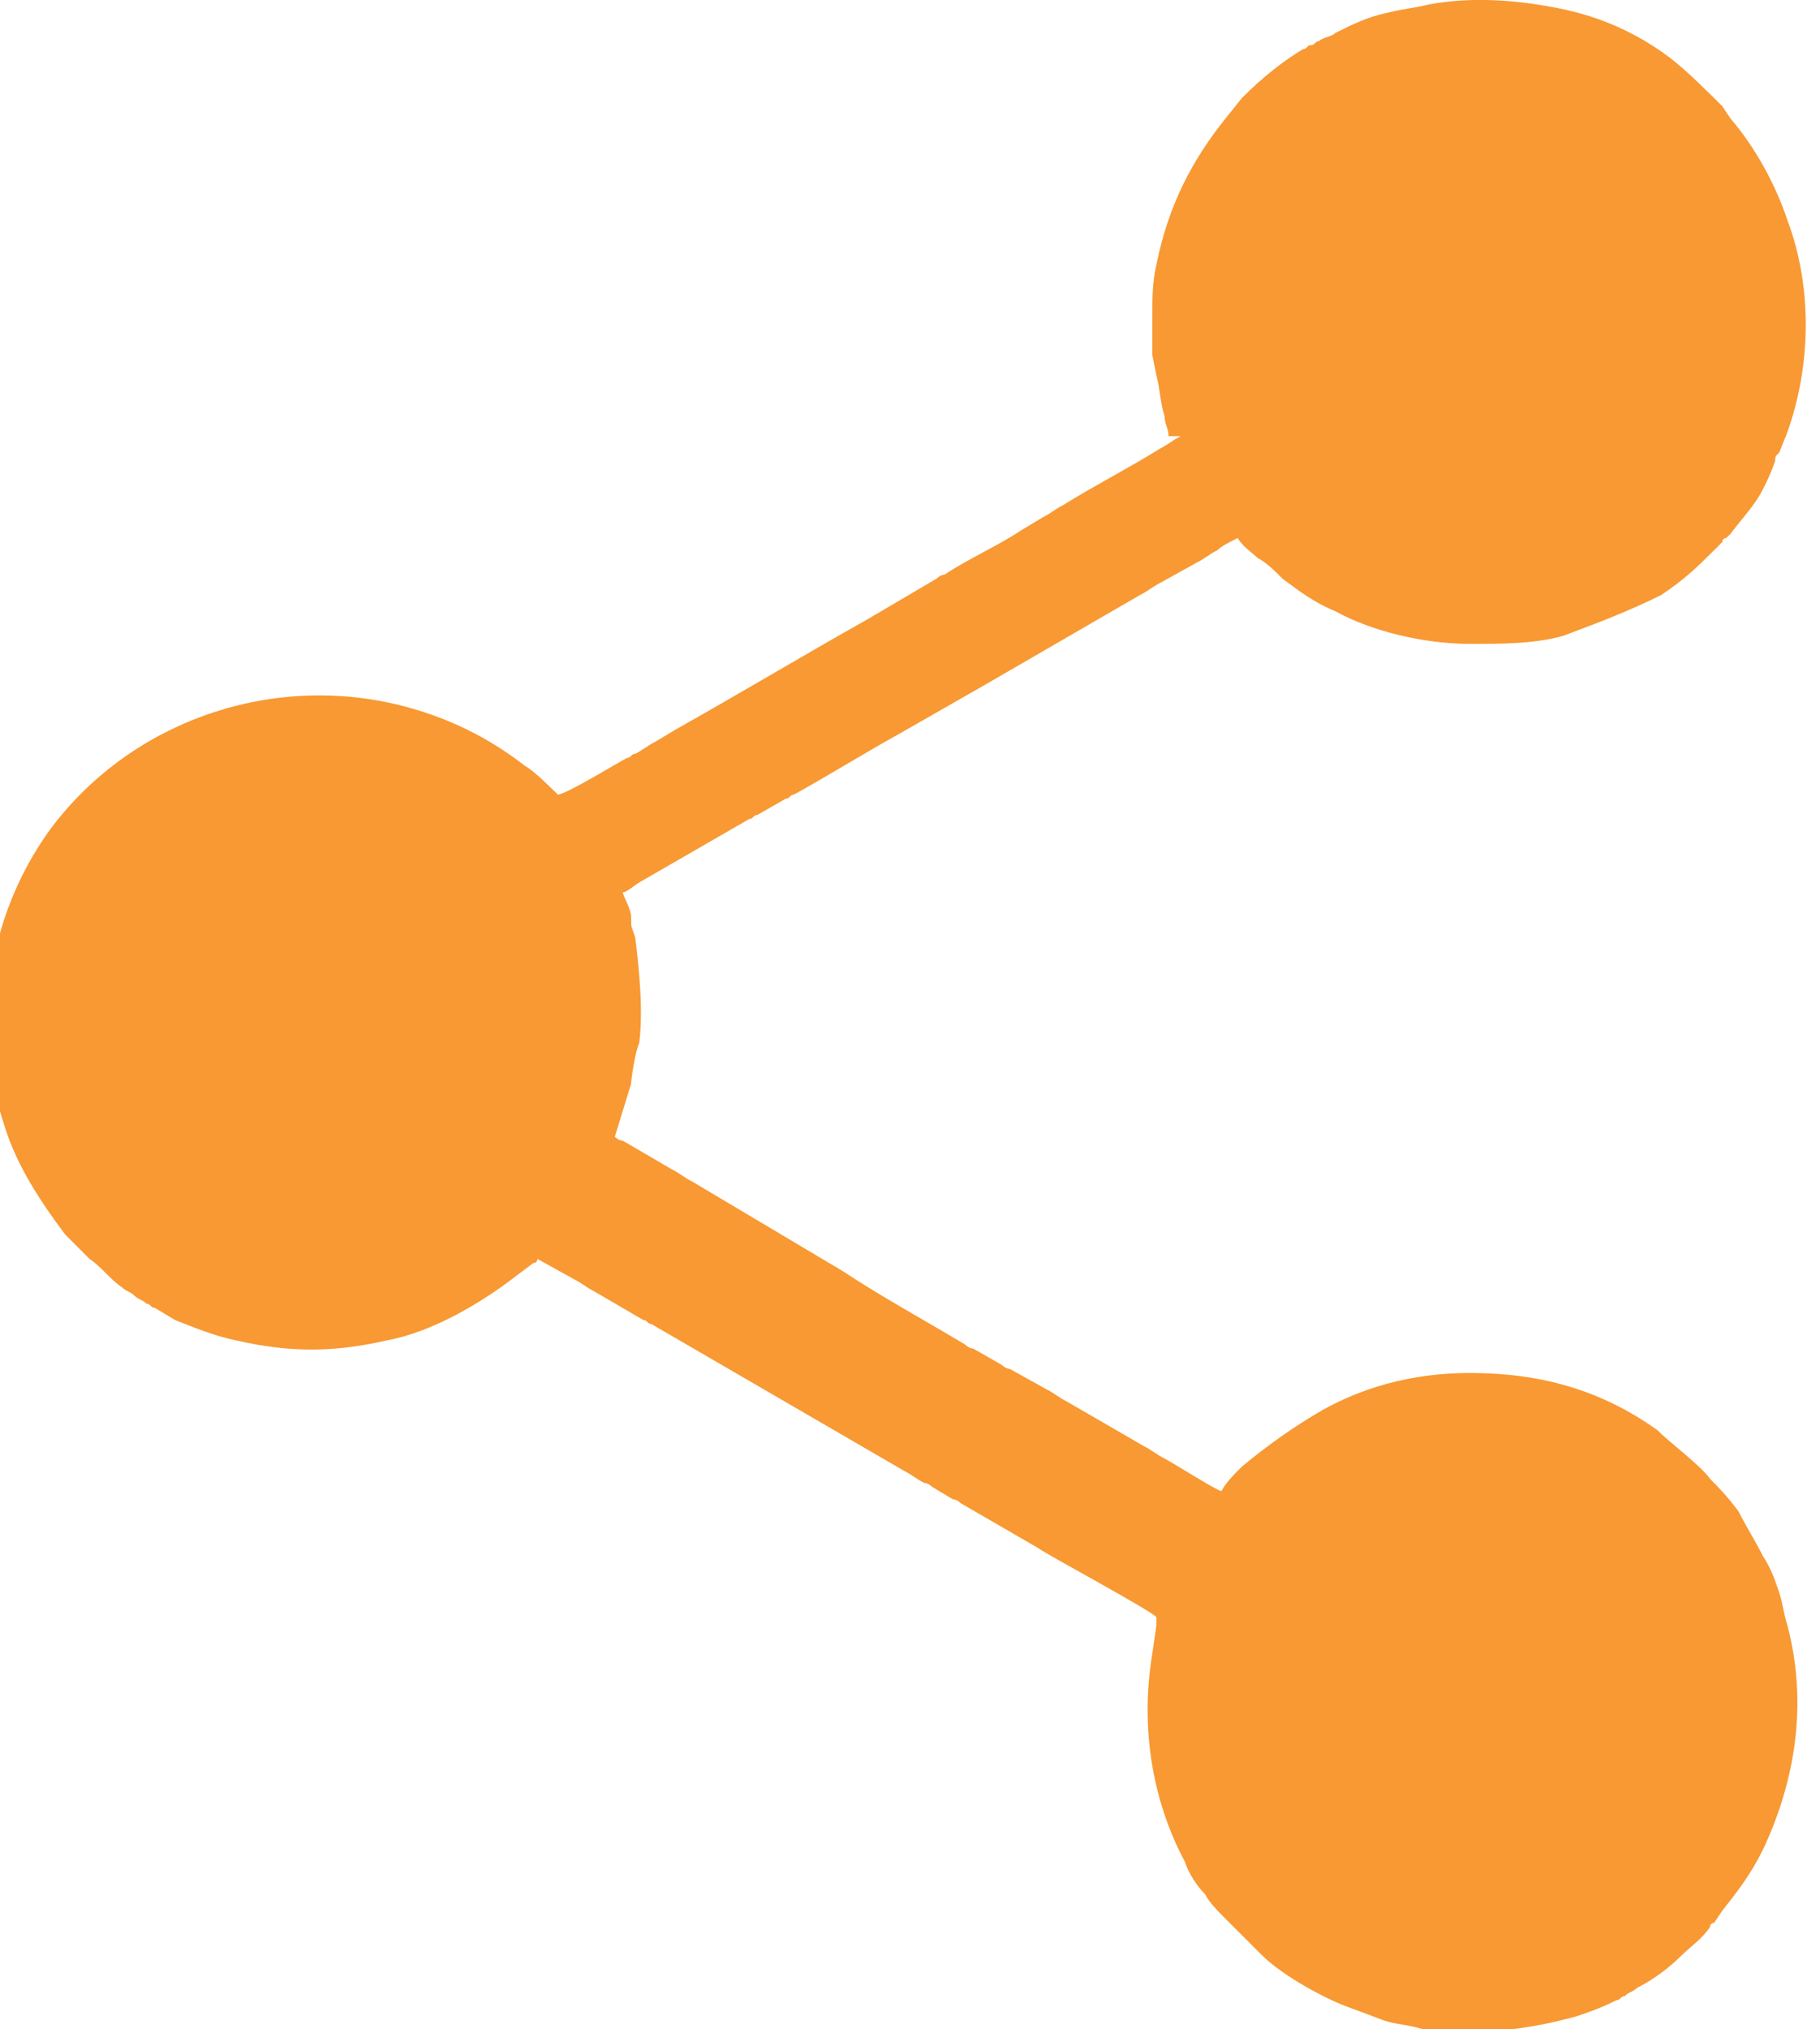 <?xml version="1.0" encoding="UTF-8"?>
<!DOCTYPE svg PUBLIC "-//W3C//DTD SVG 1.1//EN" "http://www.w3.org/Graphics/SVG/1.1/DTD/svg11.dtd">
<!-- Creator: CorelDRAW -->
<svg xmlns="http://www.w3.org/2000/svg" xml:space="preserve" width="2.176mm" height="2.425mm" version="1.1" style="shape-rendering:geometricPrecision; text-rendering:geometricPrecision; image-rendering:optimizeQuality; fill-rule:evenodd; clip-rule:evenodd"
viewBox="0 0 4.47 4.98"
 xmlns:xlink="http://www.w3.org/1999/xlink"
 xmlns:xodm="http://www.corel.com/coreldraw/odm/2003">
 <defs>
  <style type="text/css">
   <![CDATA[
    .fil0 {fill:#F89933}
   ]]>
  </style>
 </defs>
 <g id="Capa_x0020_1">
  <path class="fil0" d="M2.9 1.07c-0.02,0.01 -0.03,0.02 -0.05,0.03 -0.08,0.05 -0.16,0.09 -0.24,0.14 -0.02,0.01 -0.03,0.02 -0.05,0.03l-0.05 0.03c-0.06,0.04 -0.13,0.07 -0.19,0.11 -0.01,0 -0.02,0.01 -0.02,0.01l-0.17 0.1c-0.16,0.09 -0.31,0.18 -0.47,0.27l-0.05 0.03c-0.02,0.01 -0.03,0.02 -0.05,0.03 -0.01,0 -0.01,0.01 -0.02,0.01 -0.02,0.01 -0.15,0.09 -0.17,0.09 -0.01,-0.01 -0.06,-0.06 -0.08,-0.07 -0.09,-0.07 -0.19,-0.12 -0.31,-0.15 -0.33,-0.08 -0.67,0.05 -0.86,0.31 -0.15,0.21 -0.19,0.48 -0.11,0.72 0.03,0.1 0.09,0.19 0.15,0.27 0.02,0.02 0.04,0.04 0.06,0.06 0.03,0.02 0.05,0.05 0.08,0.07 0.01,0.01 0.02,0.01 0.03,0.02 0.01,0.01 0.02,0.01 0.03,0.02 0.01,0 0.01,0.01 0.02,0.01l0.05 0.03c0.05,0.02 0.1,0.04 0.15,0.05 0.13,0.03 0.24,0.03 0.37,0 0.11,-0.02 0.23,-0.09 0.32,-0.16l0.04 -0.03c0.01,-0 0.01,-0.01 0.01,-0.01l0.09 0.05c0.02,0.01 0.03,0.02 0.05,0.03l0.12 0.07c0.01,0 0.01,0.01 0.02,0.01l0.62 0.36c0.02,0.01 0.03,0.02 0.05,0.03 0.01,0 0.02,0.01 0.02,0.01l0.05 0.03c0.01,0 0.02,0.01 0.02,0.01l0.19 0.11c0.01,0.01 0.29,0.16 0.29,0.17 0,0.01 -0,0.01 -0,0.02l-0.01 0.07c-0.03,0.18 0,0.36 0.08,0.51 0.01,0.03 0.03,0.06 0.05,0.08 0.01,0.02 0.03,0.04 0.05,0.06 0.02,0.02 0.05,0.05 0.07,0.07 0.01,0.01 0.01,0.01 0.01,0.01 0.01,0.01 0.01,0.01 0.01,0.01 0.05,0.05 0.16,0.11 0.22,0.13l0.08 0.03c0.03,0.01 0.06,0.01 0.09,0.02 0.14,0.02 0.27,0 0.38,-0.03 0.03,-0.01 0.06,-0.02 0.1,-0.04 0.01,-0 0.01,-0.01 0.02,-0.01 0.01,-0.01 0.02,-0.01 0.03,-0.02 0.04,-0.02 0.08,-0.05 0.11,-0.08 0.02,-0.02 0.05,-0.04 0.07,-0.07 0,-0.01 0.01,-0.01 0.01,-0.01l0.02 -0.03c0.04,-0.05 0.07,-0.09 0.1,-0.15 0.08,-0.17 0.11,-0.36 0.06,-0.55 -0.01,-0.03 -0.01,-0.05 -0.02,-0.08 -0.01,-0.03 -0.02,-0.06 -0.04,-0.09 -0.02,-0.04 -0.04,-0.07 -0.06,-0.11 -0.03,-0.04 -0.05,-0.06 -0.07,-0.08 -0.02,-0.03 -0.1,-0.09 -0.13,-0.12 -0.14,-0.1 -0.29,-0.14 -0.46,-0.14 -0.15,0 -0.27,0.04 -0.36,0.09 -0.07,0.04 -0.14,0.09 -0.2,0.14 -0.02,0.02 -0.04,0.04 -0.05,0.06 -0.01,-0 -0.12,-0.07 -0.14,-0.08 -0.02,-0.01 -0.03,-0.02 -0.05,-0.03l-0.19 -0.11c-0.02,-0.01 -0.03,-0.02 -0.05,-0.03l-0.09 -0.05c-0.01,-0 -0.02,-0.01 -0.02,-0.01l-0.07 -0.04c-0.01,-0 -0.02,-0.01 -0.02,-0.01 -0.1,-0.06 -0.21,-0.12 -0.3,-0.18l-0.37 -0.22c-0.02,-0.01 -0.03,-0.02 -0.05,-0.03l-0.12 -0.07c-0.01,-0 -0.02,-0.01 -0.02,-0.01l0.04 -0.13c0,-0.01 0.01,-0.08 0.02,-0.1 0.01,-0.08 0,-0.18 -0.01,-0.26 -0.01,-0.03 -0.01,-0.02 -0.01,-0.05 -0,-0.02 -0.02,-0.05 -0.02,-0.06 0.01,-0 0.03,-0.02 0.05,-0.03l0.26 -0.15c0.01,-0 0.01,-0.01 0.02,-0.01l0.07 -0.04c0.01,-0 0.01,-0.01 0.02,-0.01 0.09,-0.05 0.17,-0.1 0.26,-0.15 0.07,-0.04 0.14,-0.08 0.21,-0.12l0.38 -0.22c0.02,-0.01 0.03,-0.02 0.05,-0.03l0.09 -0.05c0.02,-0.01 0.03,-0.02 0.05,-0.03 0.01,-0.01 0.03,-0.02 0.05,-0.03 0.01,0.02 0.04,0.04 0.05,0.05 0.02,0.01 0.04,0.03 0.06,0.05 0.04,0.03 0.08,0.06 0.13,0.08 0.09,0.05 0.22,0.08 0.33,0.08 0.08,0 0.16,-0 0.23,-0.02 0.08,-0.03 0.16,-0.06 0.24,-0.1 0.06,-0.04 0.09,-0.07 0.14,-0.12 0,-0 0,-0 0,-0l0 -0c0,-0 0,-0 0,-0 0,-0 0.01,-0.01 0.01,-0.01 0,-0.01 0.01,-0.01 0.01,-0.01 0.01,-0.01 0.01,-0.01 0.01,-0.01 0.03,-0.04 0.06,-0.07 0.08,-0.11 0.01,-0.02 0.02,-0.04 0.03,-0.07 0,-0.01 0,-0.01 0.01,-0.02l0.02 -0.05c0.06,-0.17 0.06,-0.36 0,-0.52 -0.03,-0.09 -0.08,-0.18 -0.14,-0.25l-0.02 -0.03c-0.03,-0.03 -0.09,-0.09 -0.13,-0.12 -0.08,-0.06 -0.17,-0.1 -0.27,-0.12 -0.1,-0.02 -0.21,-0.03 -0.32,-0.01 -0.04,0.01 -0.06,0.01 -0.1,0.02 -0.05,0.01 -0.09,0.03 -0.13,0.05 -0.01,0.01 -0.03,0.01 -0.04,0.02 -0.01,0 -0.01,0.01 -0.02,0.01 -0.01,0 -0.01,0.01 -0.02,0.01 -0.05,0.03 -0.1,0.07 -0.15,0.12l-0.04 0.05c-0.08,0.1 -0.14,0.21 -0.17,0.36 -0.01,0.04 -0.01,0.09 -0.01,0.13 -0,0.01 -0,0.02 -0,0.03 0,0.02 0,0.04 0,0.06l0.01 0.05c0.01,0.04 0.01,0.07 0.02,0.1 0,0.02 0.01,0.03 0.01,0.05z"/>
 </g>
</svg>

